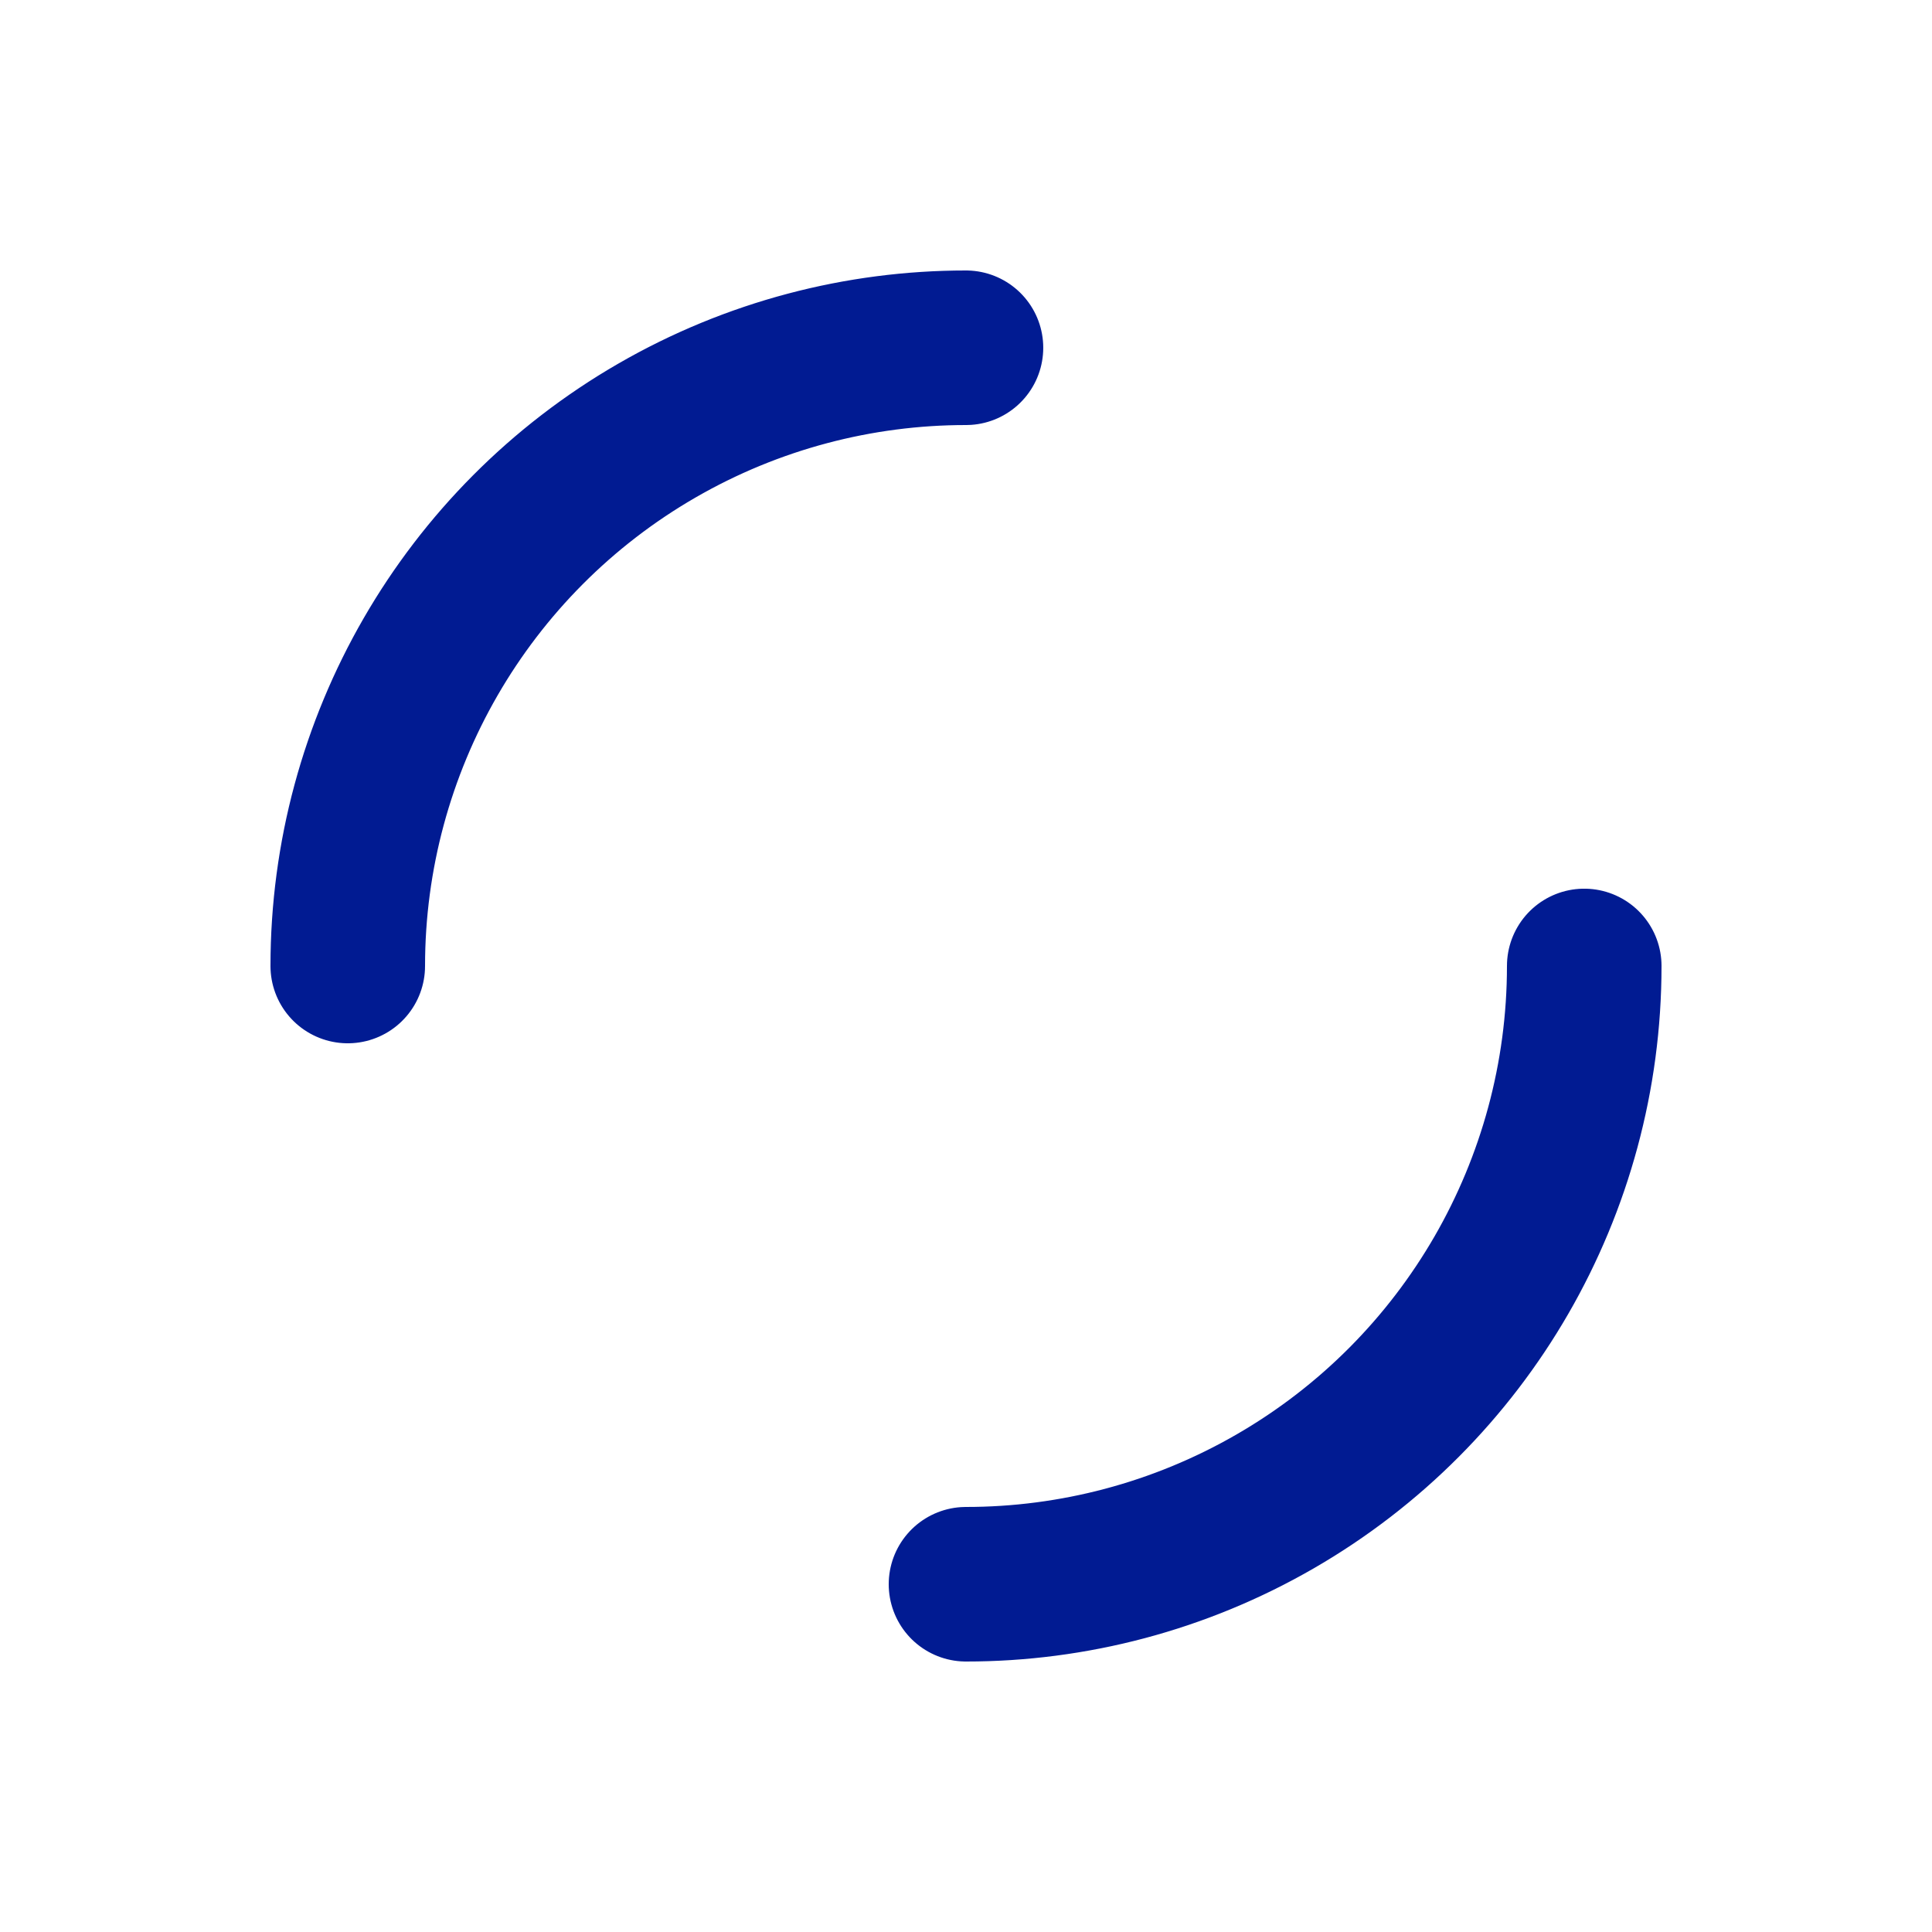 <svg xmlns="http://www.w3.org/2000/svg" viewBox="0 0 100 100" preserveAspectRatio="xMidYMid" width="200" height="200" xmlns:xlink="http://www.w3.org/1999/xlink" style="shape-rendering:auto;display:block;background-position-x:0%;background-position-y:0%;background-size:auto;background-origin:padding-box;background-clip:border-box;background:scroll none  repeat;width:200px;height:200px;;animation:none"><g><circle stroke-linecap="round" fill="none" stroke-dasharray="50.265 50.265" stroke="#adadad" stroke-width="8" r="32" cy="50" cx="50" transform="matrix(1,0,0,1,0,0)" style="fill:none;stroke:rgb(1, 27, 146);transform:matrix(1, 0, 0, 1, 0, 0);;animation:none"></circle>
<g></g></g><!-- [ldio] generated by https://loading.io --></svg>